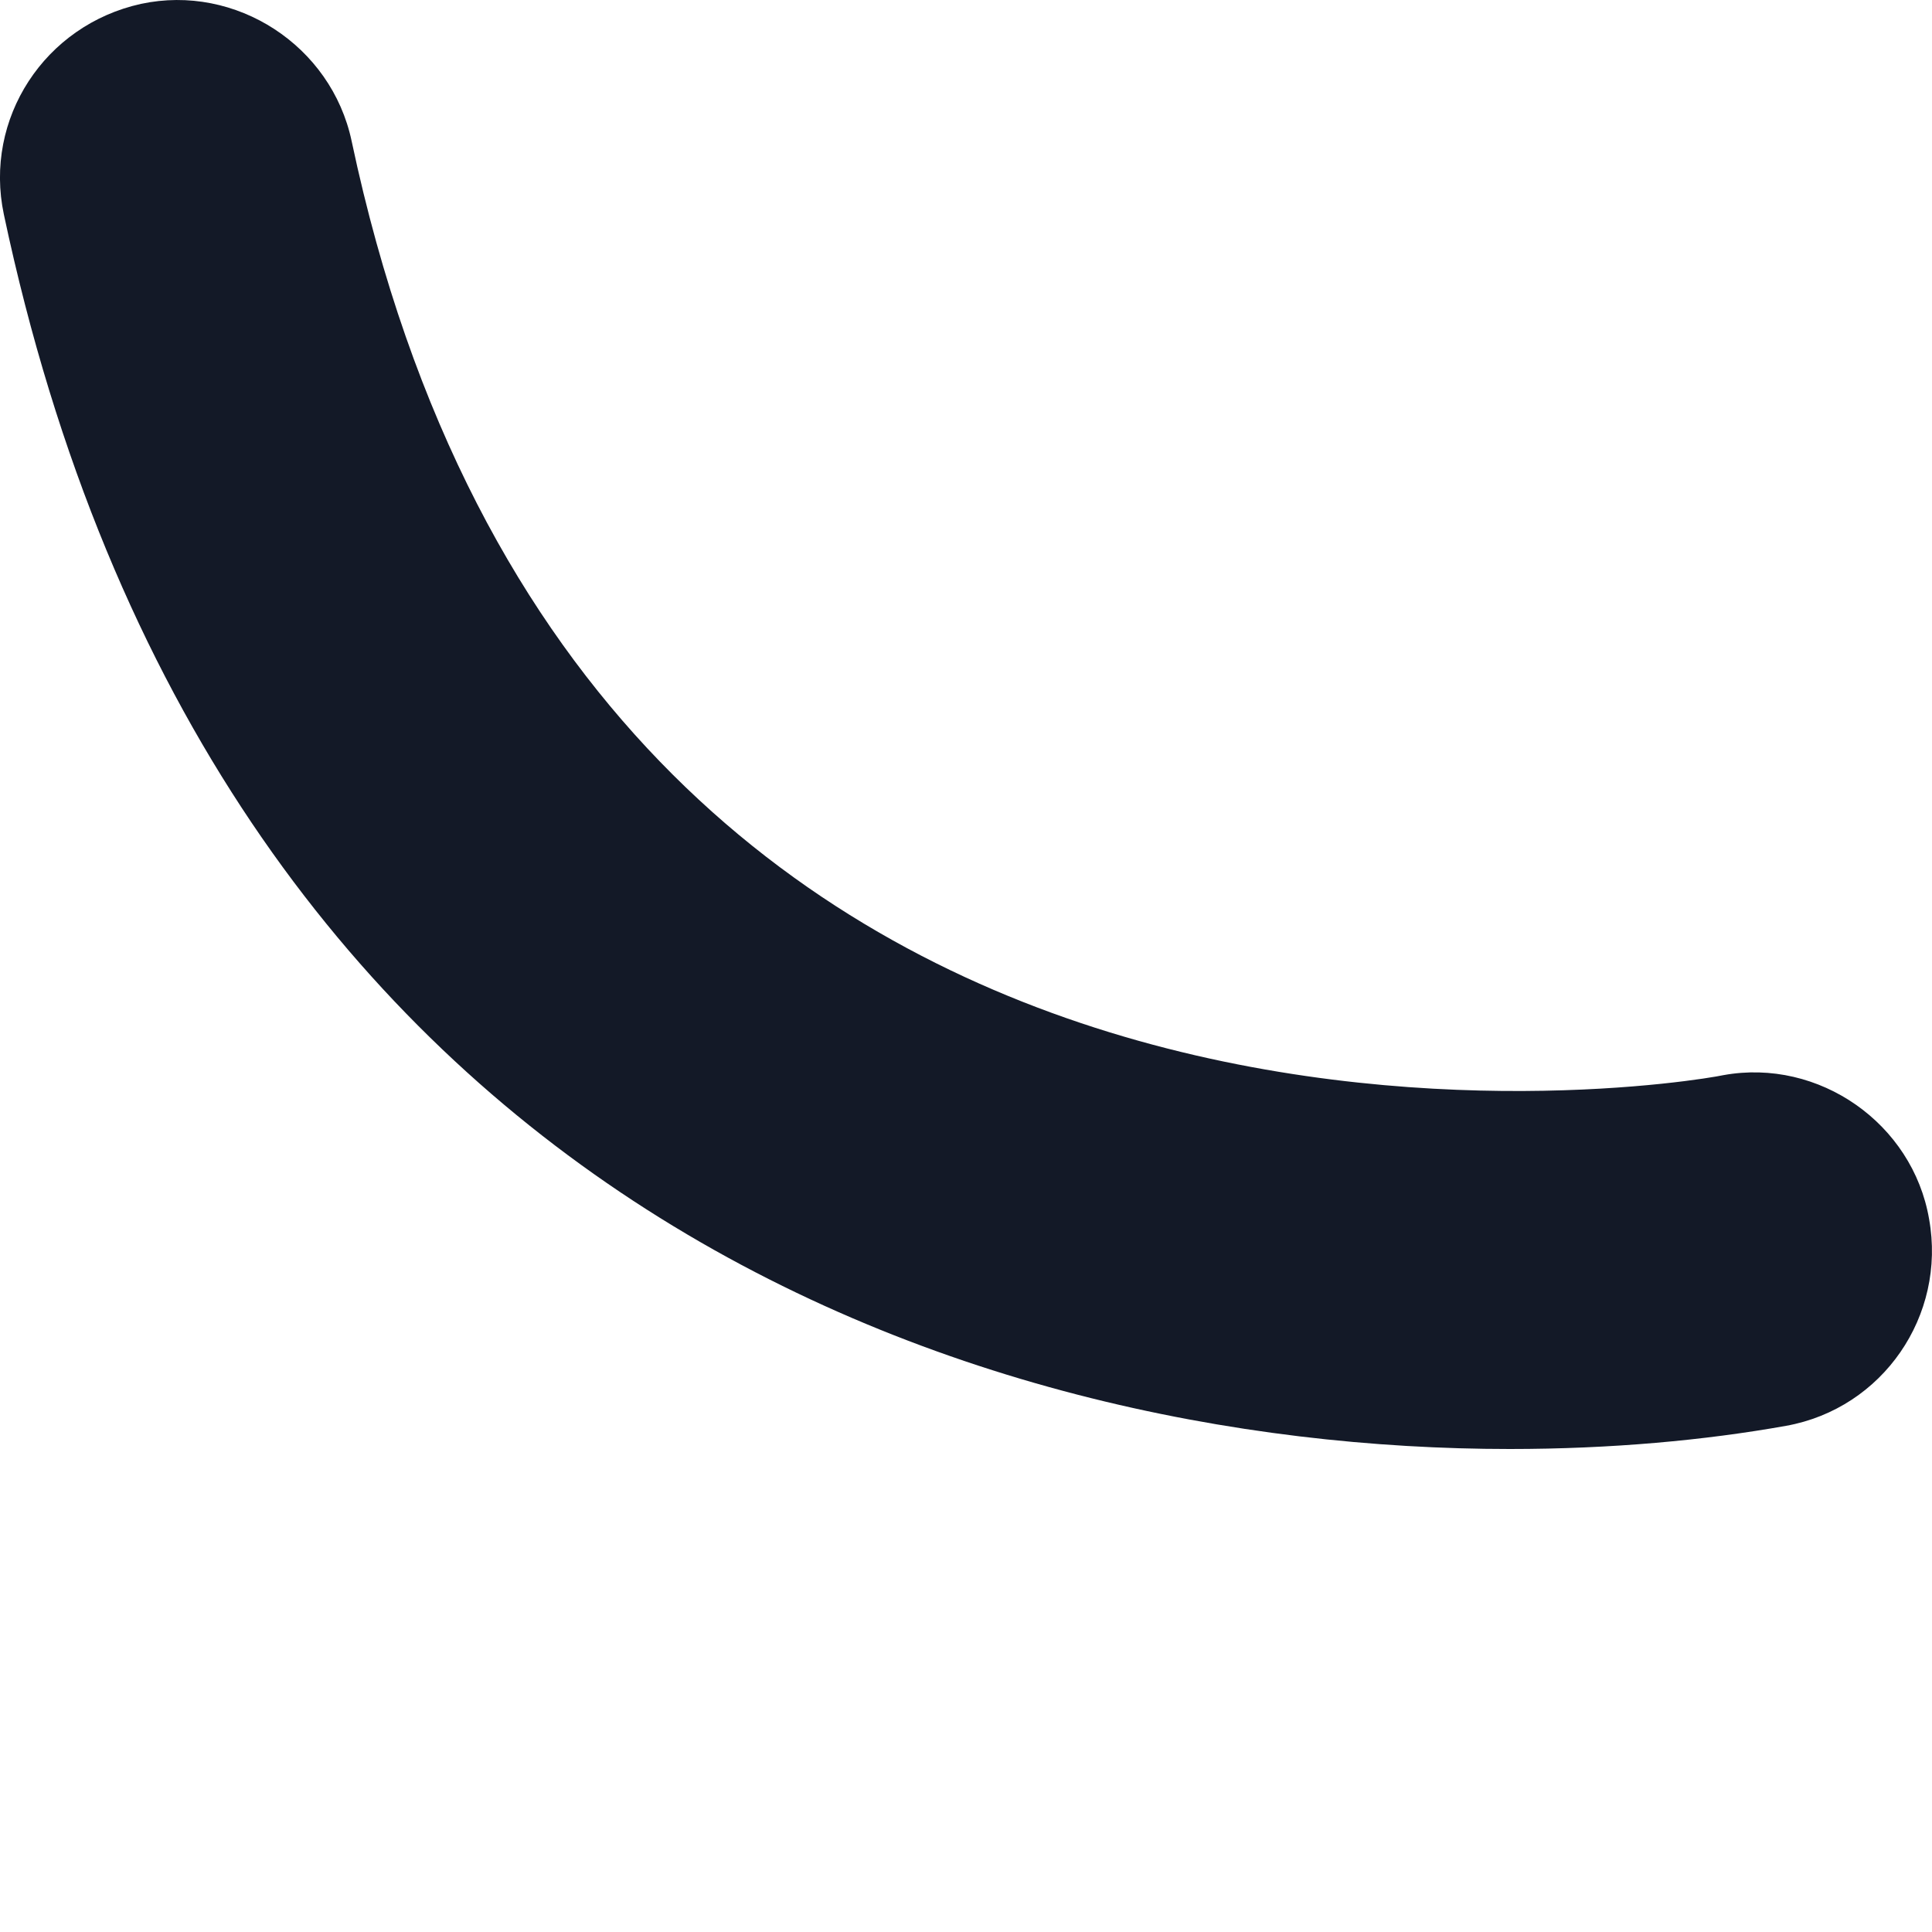 <svg width="2" height="2" viewBox="0 0 2 2" fill="none" xmlns="http://www.w3.org/2000/svg">
<path fill-rule="evenodd" clip-rule="evenodd" d="M1.563 1.5C1.006 1.5 0.22 1.241 0.004 0.222C-0.017 0.123 0.046 0.026 0.146 0.004C0.244 -0.017 0.343 0.047 0.364 0.146C0.61 1.307 1.737 1.123 1.784 1.113C1.883 1.095 1.98 1.163 1.997 1.262C2.015 1.362 1.949 1.458 1.849 1.476C1.765 1.491 1.668 1.5 1.563 1.5Z" fill="#131927"/>
</svg>
